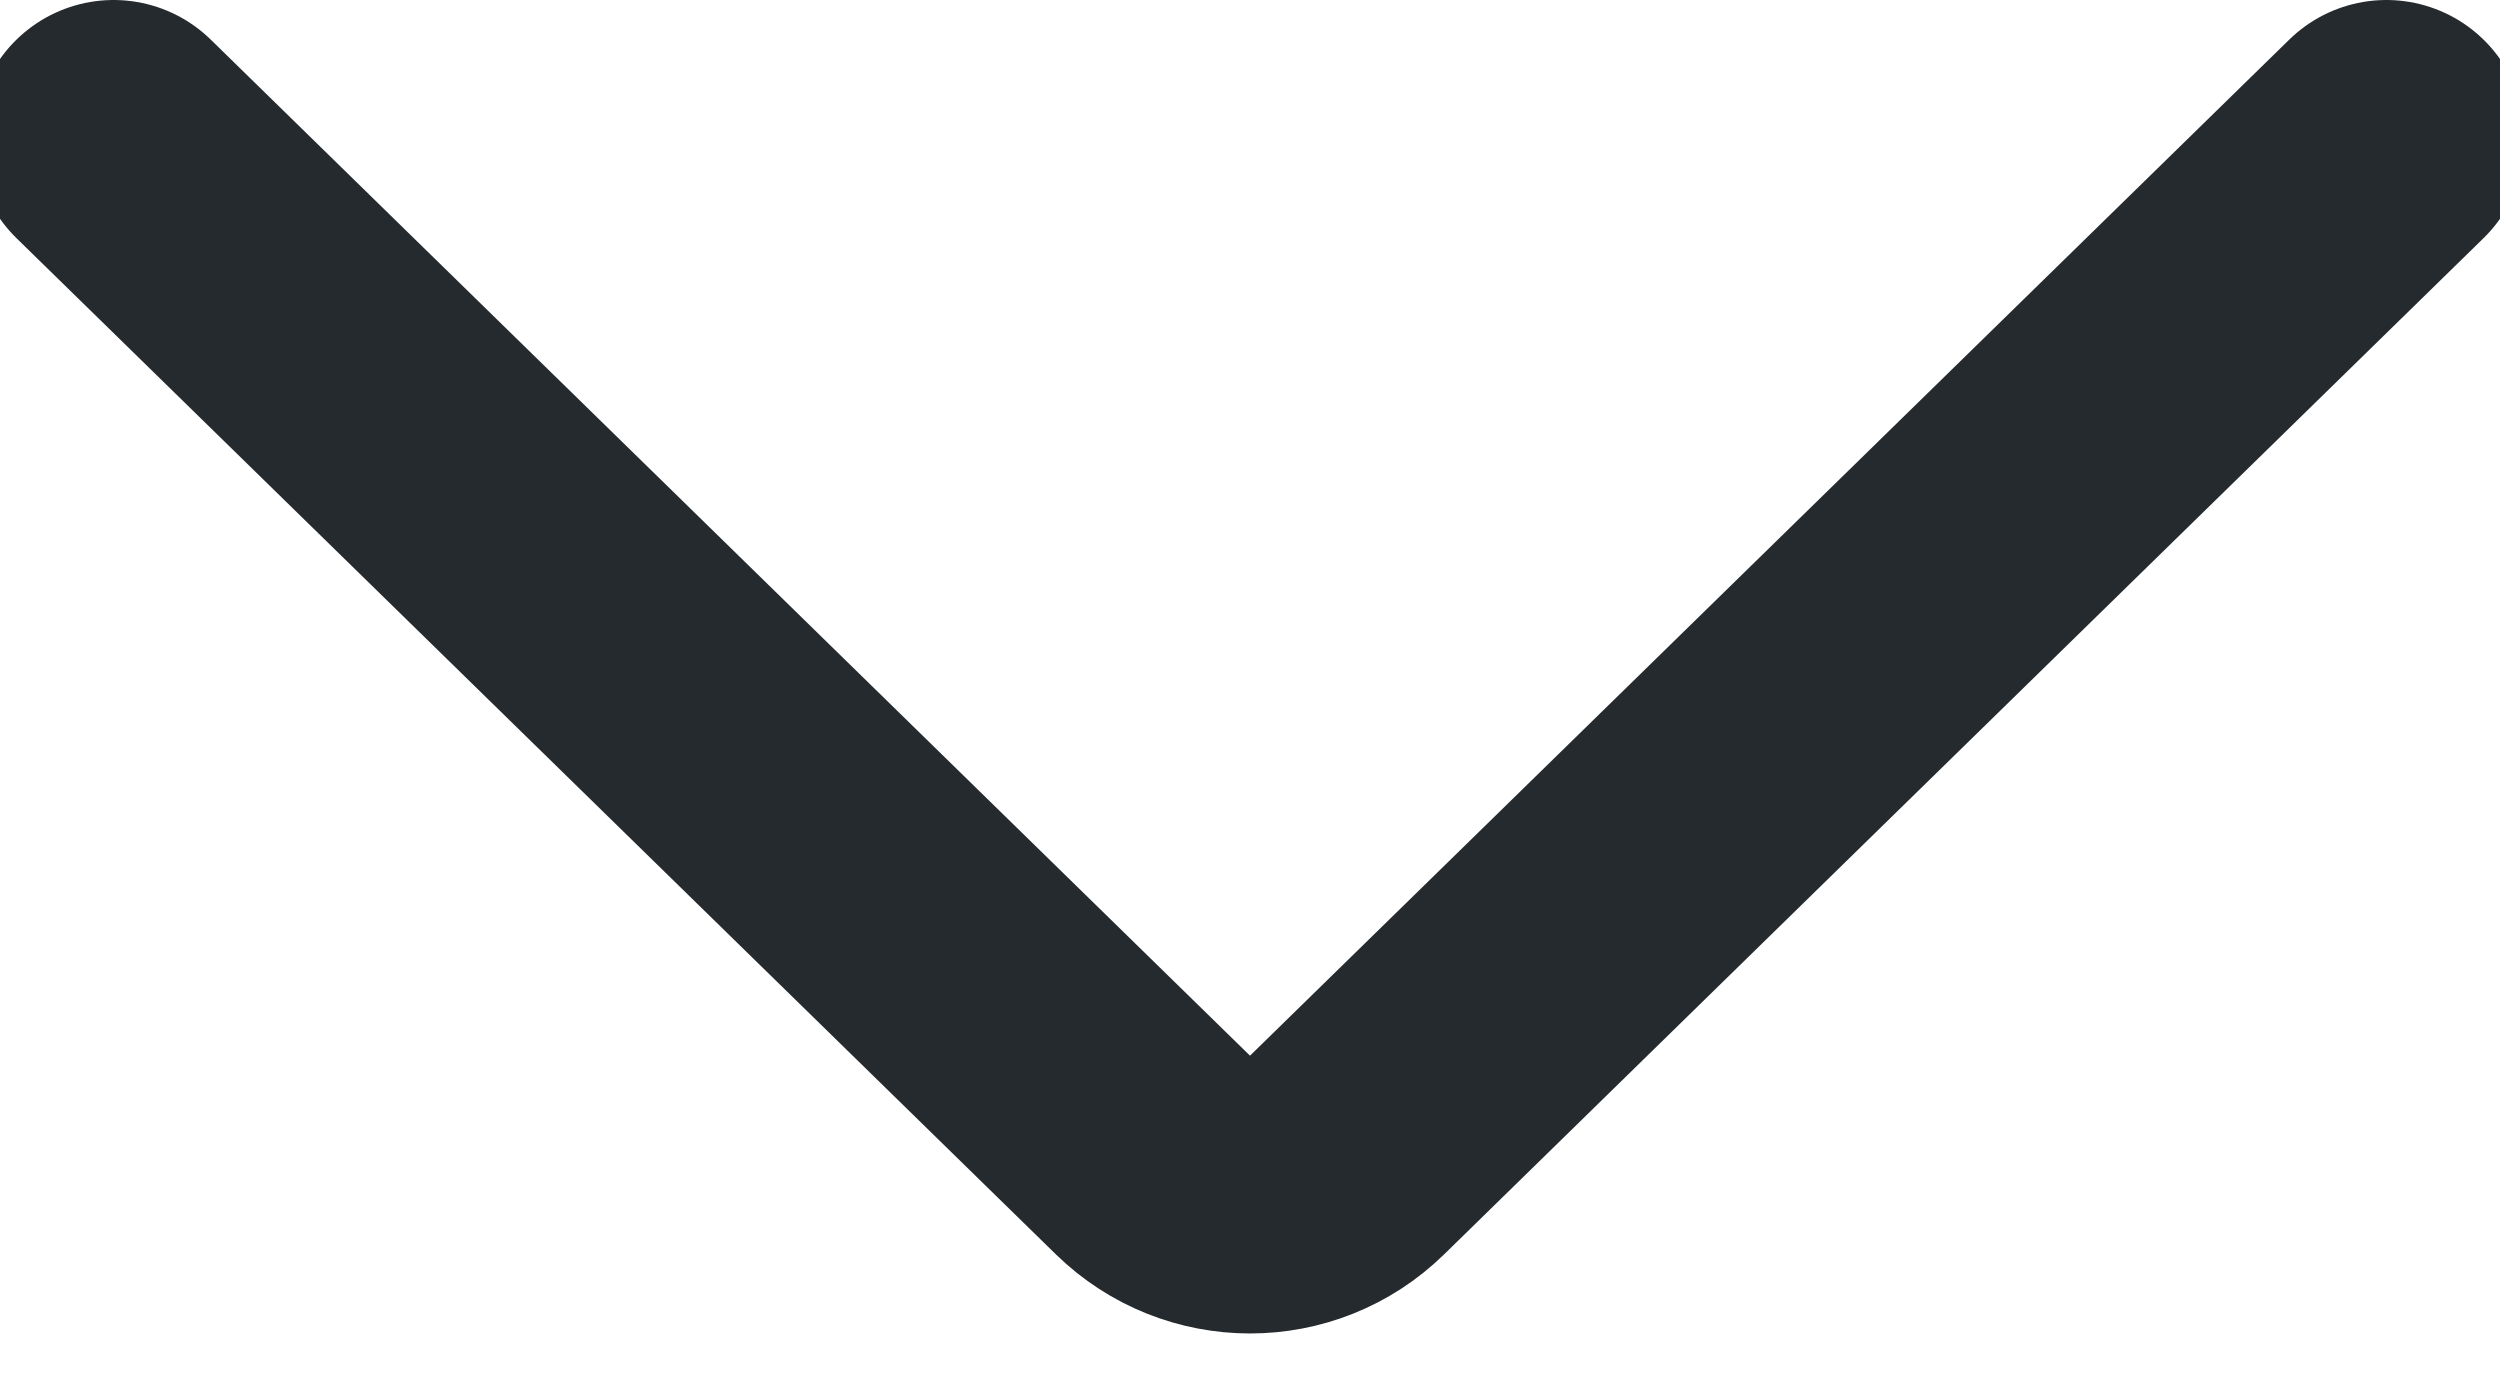 <svg width="18" height="10" viewBox="0 0 18 10" fill="none" xmlns="http://www.w3.org/2000/svg">
<g clip-path="url(#clip0_116_3588)">
<path d="M0.818 1L8.301 8.316C8.69 8.696 9.311 8.696 9.699 8.316L17.182 1" stroke="#252A2E" stroke-width="2" stroke-linecap="round"/>
</g>
<defs>
<clipPath id="clip0_116_3588">
<rect width="18" height="10" fill="white"/>
</clipPath>
</defs>
</svg>
